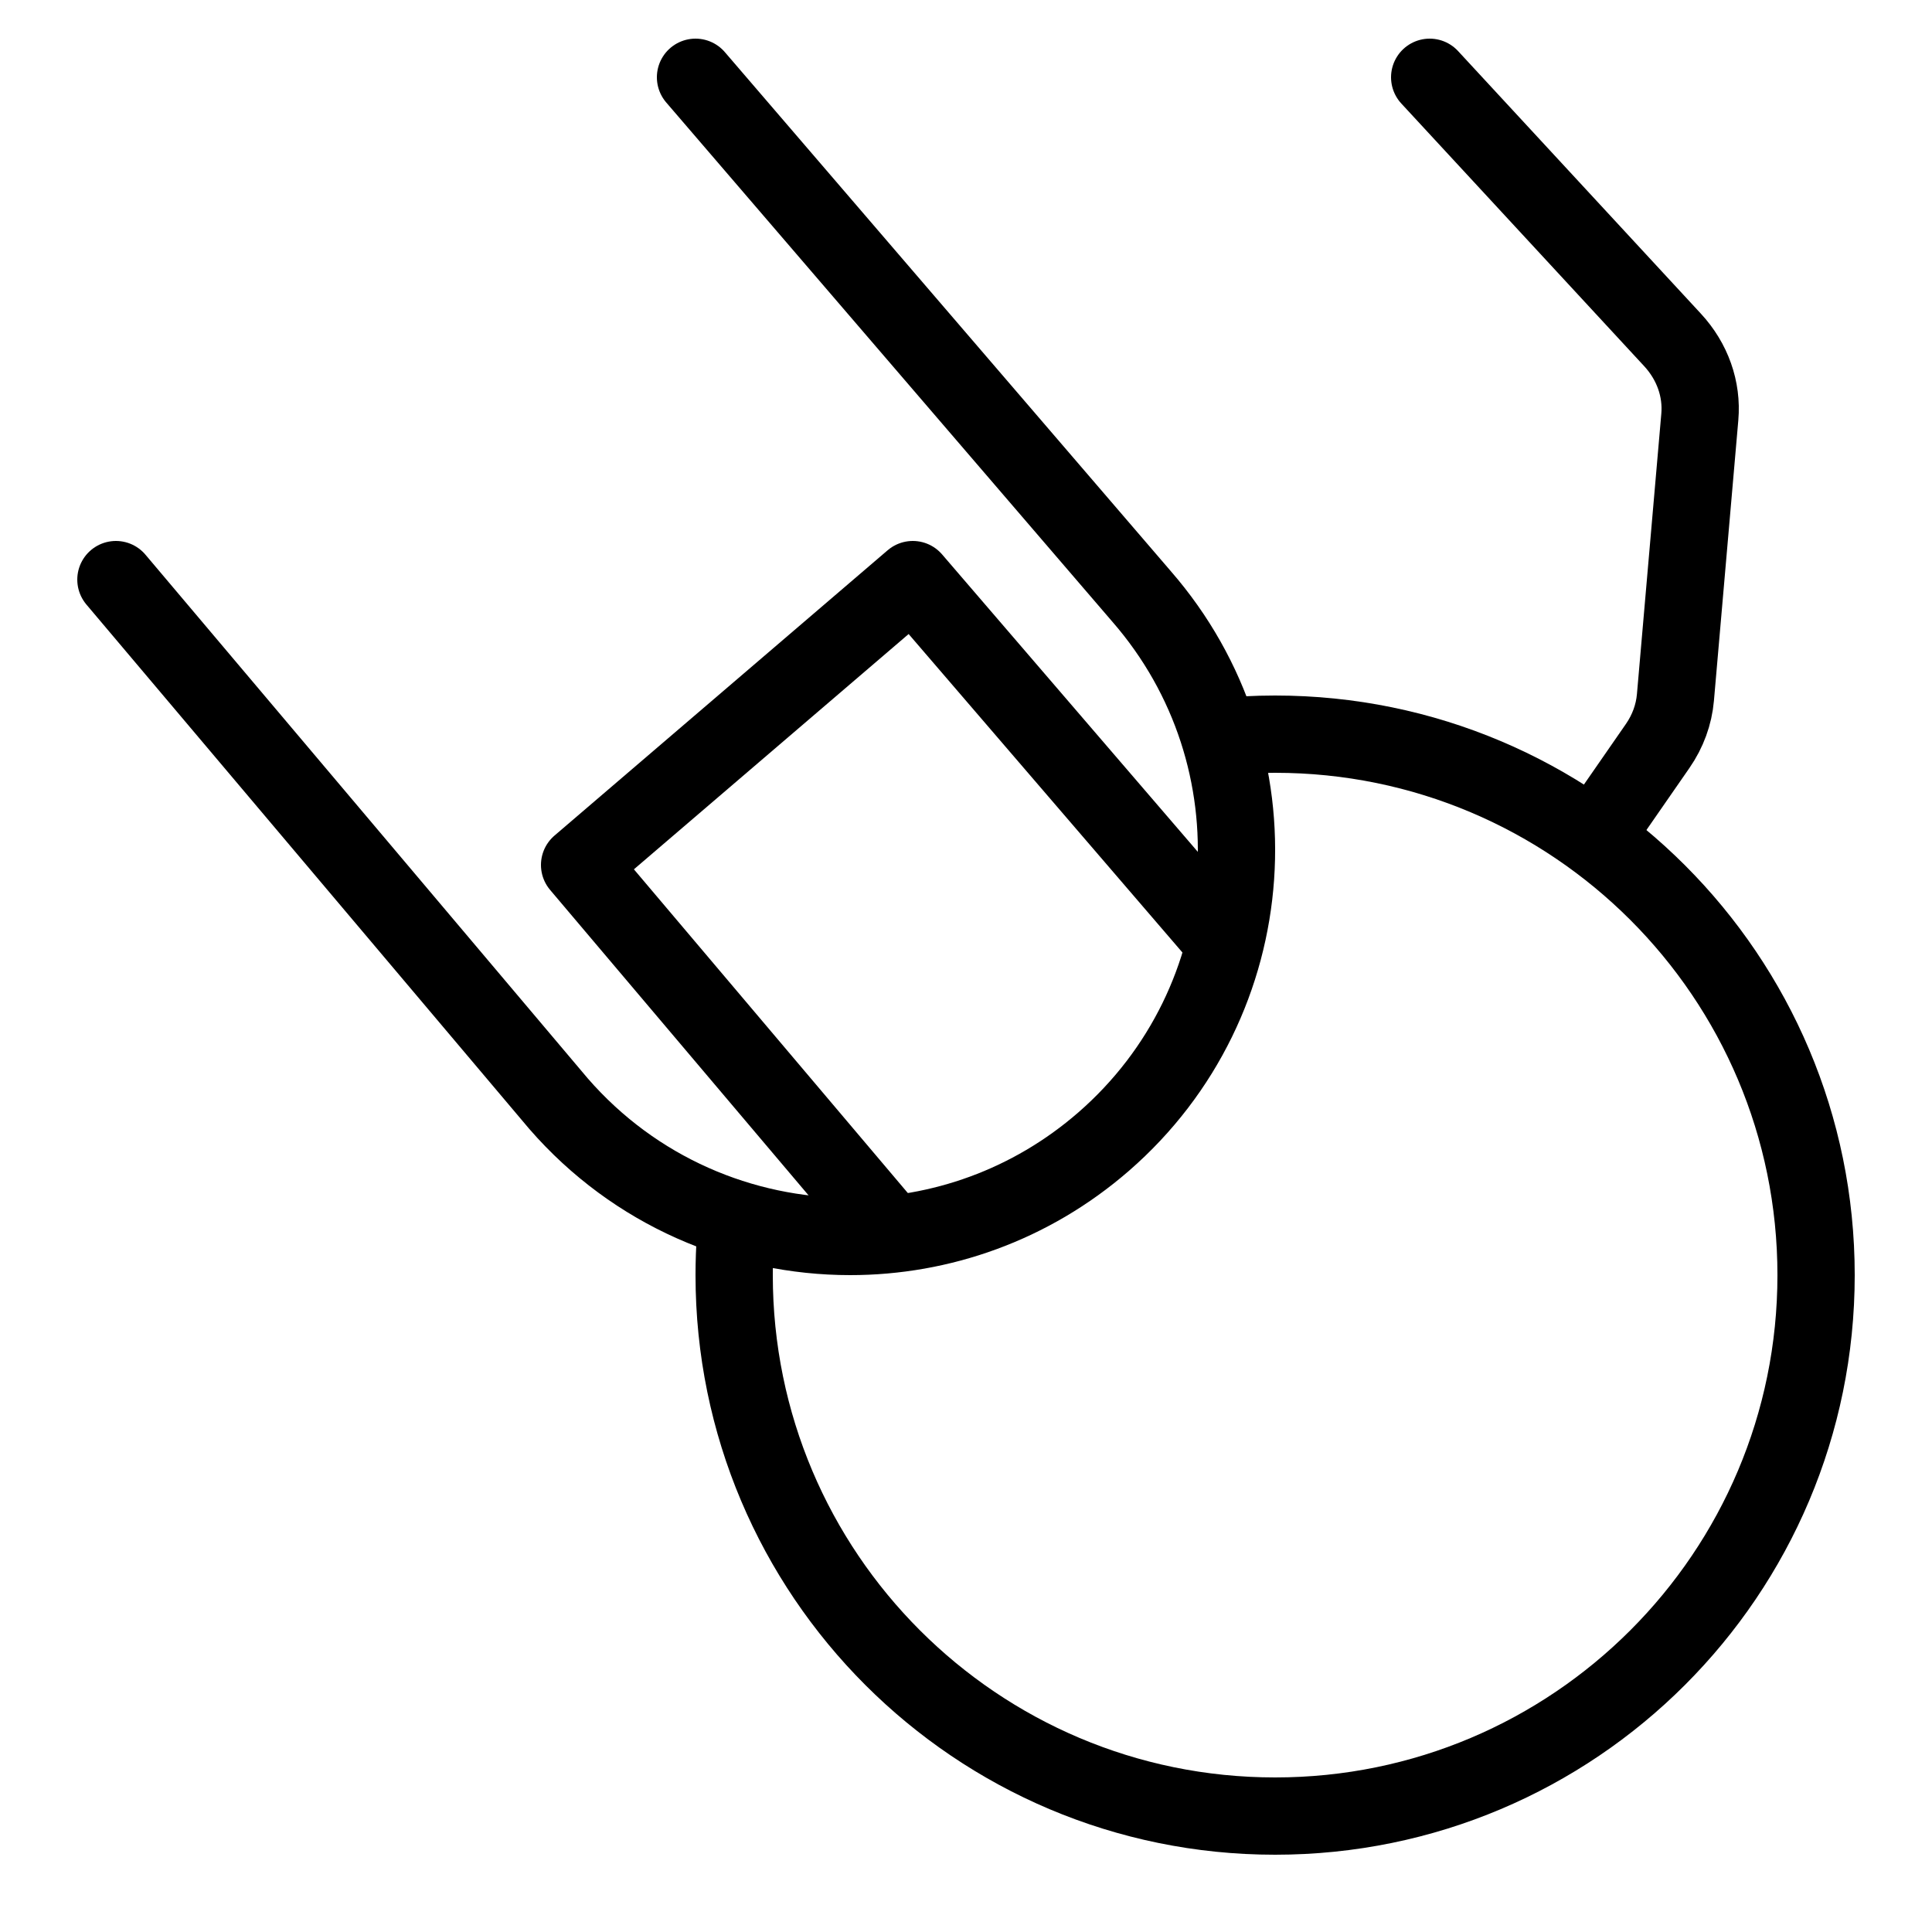 <?xml version="1.0" encoding="iso-8859-1"?><!-- Generator: Adobe Illustrator 22.1.0, SVG Export Plug-In . SVG Version: 6.00 Build 0)  --><svg xmlns="http://www.w3.org/2000/svg" xmlns:xlink="http://www.w3.org/1999/xlink" viewBox="0 0 50 50" width="500px" height="500px"><path style="fill:none;stroke:#000000;stroke-width:2;stroke-linecap:round;stroke-linejoin:round;stroke-miterlimit:10;" d="M37,2l6.285,6.797c0.516,0.558,0.769,1.273,0.706,1.995L43.36,18.05c-0.039,0.445-0.196,0.875-0.459,1.255L41.726,21"/><path style="fill:none;stroke:#000000;stroke-width:2;stroke-miterlimit:10;" d="M19.035,32C19.012,32.33,19,32.664,19,33c0,7.732,6.268,14,14,14s14-6.268,14-14s-6.268-14-14-14c-0.507,0-1.007,0.027-1.5,0.079"/><path style="fill:none;stroke:#000000;stroke-width:2;stroke-linecap:round;stroke-miterlimit:10;" d="M18,2l11.546,13.438c3.624,4.167,3.184,10.483-0.984,14.107C26.668,31.192,24.331,32,22.004,32c-2.794,0-5.573-1.164-7.55-3.438L3,15"/><polyline style="fill:none;stroke:#000000;stroke-width:2;stroke-linecap:round;stroke-linejoin:round;stroke-miterlimit:10;" points="23.03,31.875 15,22.385 23.623,15 31.5,24.162 "/></svg>